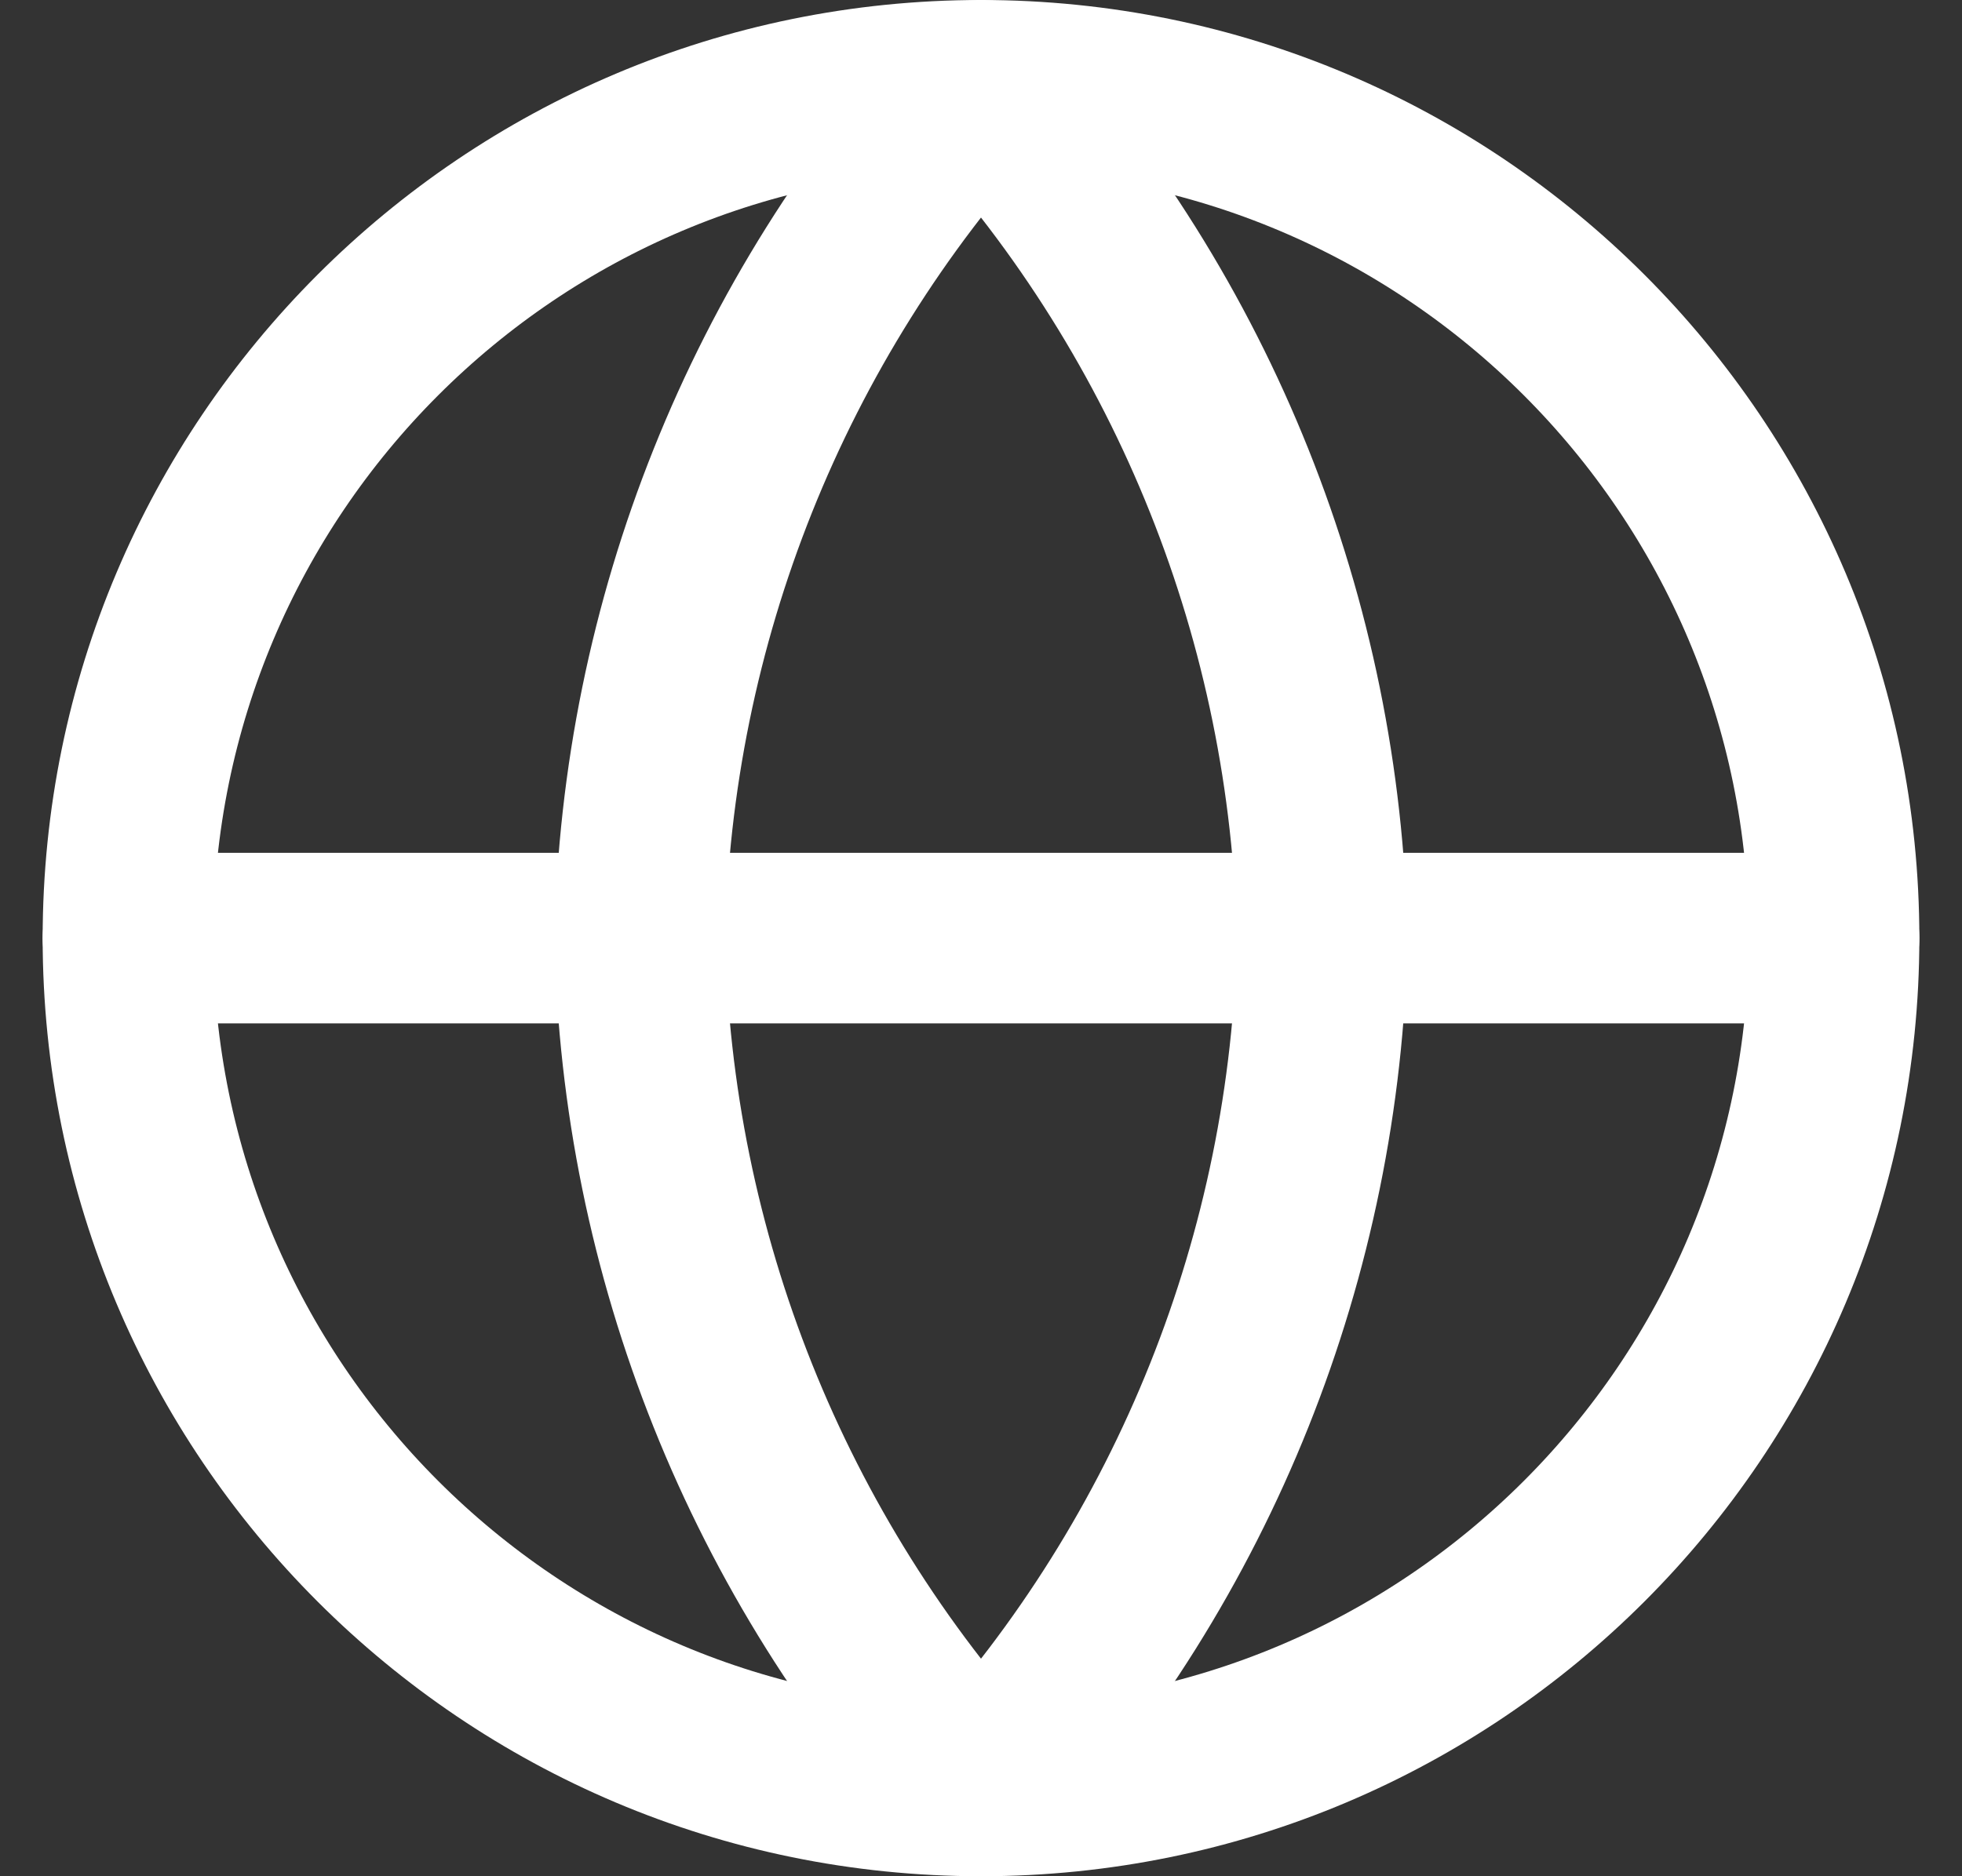 <svg width="23" height="22" viewBox="0 0 23 22" fill="none" xmlns="http://www.w3.org/2000/svg">
<rect x="0" y="0" width="23" height="22" fill="#333333" stroke="none"/>
<path d="M11.5 21C17.023 21 21.5 16.523 21.5 11C21.5 5.477 17.023 1 11.5 1C5.977 1 1.5 5.477 1.5 11C1.5 16.523 5.977 21 11.5 21Z" stroke="white" stroke-width="2" stroke-linecap="round" stroke-linejoin="round"/>
<path d="M1.5 11H21.5" stroke="white" stroke-width="2" stroke-linecap="round" stroke-linejoin="round"/>
<path d="M11.5 1C14.001 3.738 15.423 7.292 15.5 11C15.423 14.708 14.001 18.262 11.5 21C8.999 18.262 7.577 14.708 7.5 11C7.577 7.292 8.999 3.738 11.5 1Z" stroke="white" stroke-width="2" stroke-linecap="round" stroke-linejoin="round"/>
</svg>
